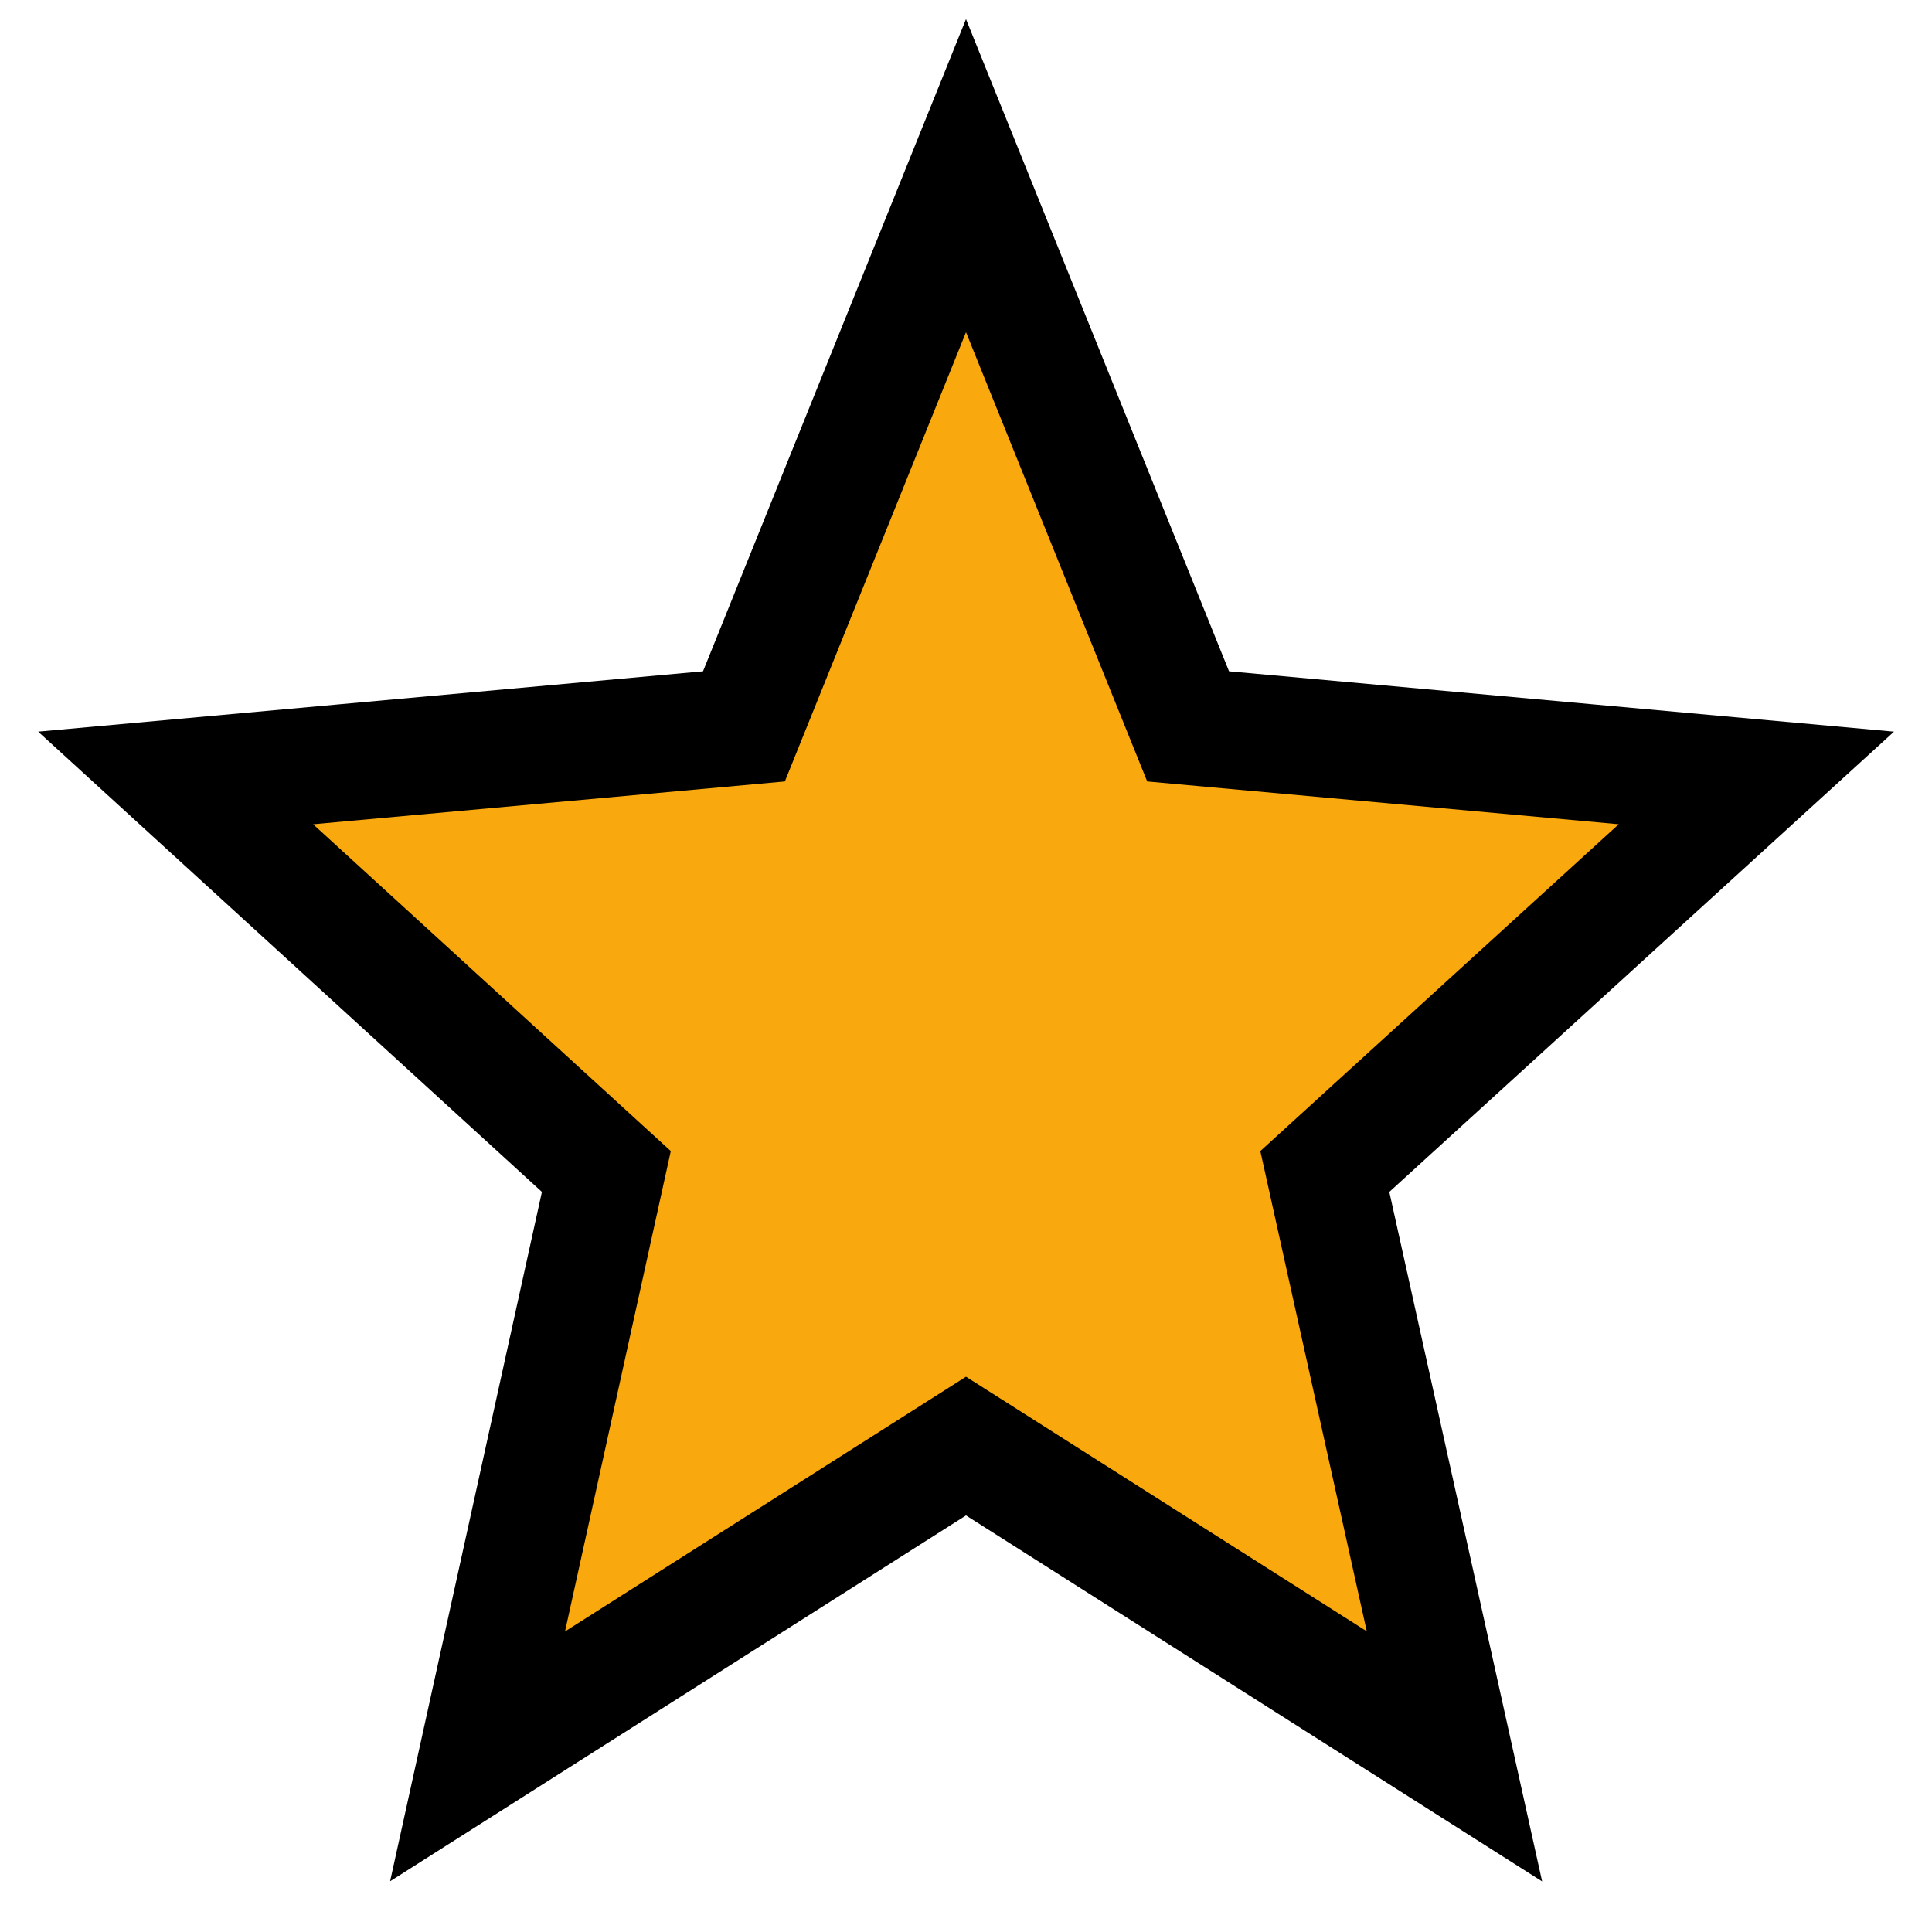 <svg width="33" height="33" viewBox="0 0 33 33" fill="#F9A80D" xmlns="http://www.w3.org/2000/svg">
<path d="M16.5 24.7L24.843 30L22.629 20.01L30 13.288L20.294 12.407L16.5 3L12.707 12.407L3 13.288L10.357 20.01L8.157 30L16.5 24.7Z" stroke="black" stroke-width="2"/>
</svg>
